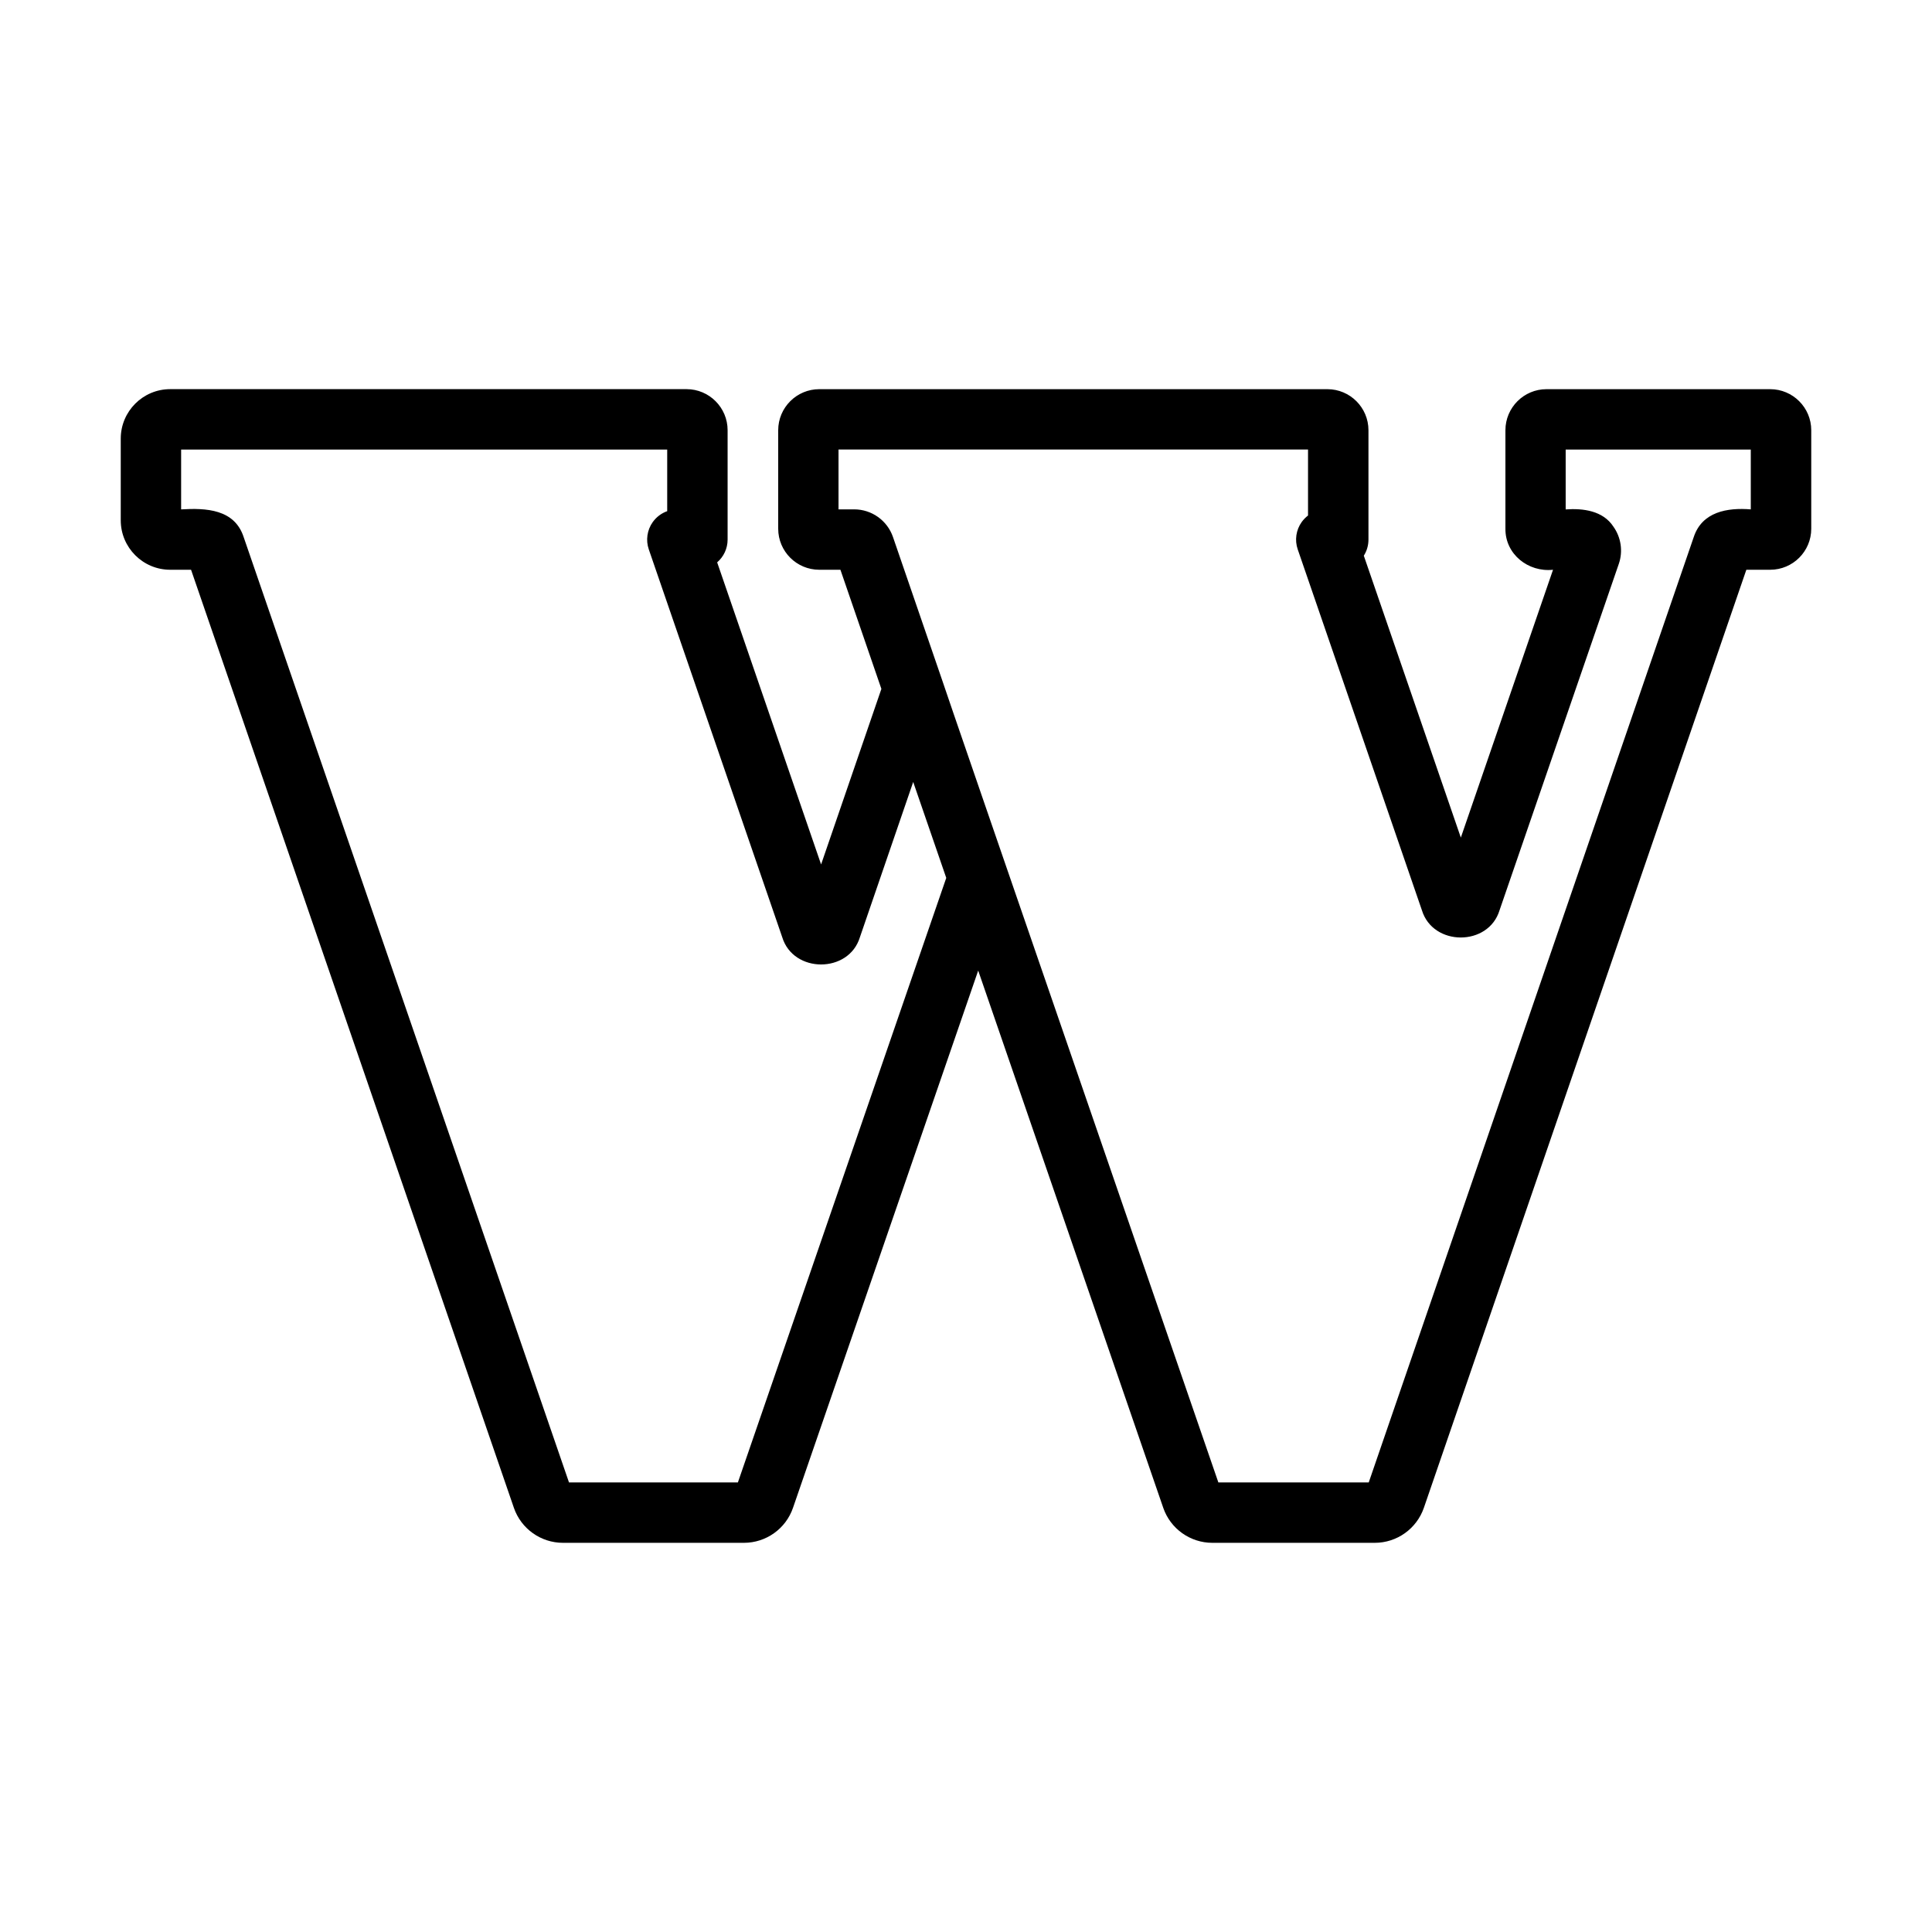 <?xml version="1.0" encoding="UTF-8"?>
<svg id="Line" xmlns="http://www.w3.org/2000/svg" viewBox="0 0 64 64">
  <path d="m58.64,12.892h-7.411c-.75,0-1.36.61-1.36,1.36v3.263c-.008.846.759,1.448,1.577,1.359,0,0-3.054,8.872-3.054,8.872l-3.214-9.338c.098-.155.154-.338.154-.534v-3.622c0-.75-.61-1.36-1.36-1.36h-16.833c-.75,0-1.36.61-1.36,1.36v3.263c0,.75.61,1.359,1.36,1.359h.701l1.357,3.947-1.997,5.815-3.443-10.007c.212-.183.346-.454.346-.756v-3.622c0-.75-.61-1.36-1.36-1.36H5.638c-.903,0-1.638.735-1.638,1.639v2.706c0,.903.735,1.638,1.638,1.638h.691l10.694,31.074c.238.693.892,1.16,1.626,1.16h5.994c.734,0,1.388-.466,1.626-1.159l6.135-17.797,6.131,17.799c.239.692.893,1.157,1.625,1.157h5.381c.733,0,1.387-.466,1.627-1.161l10.682-31.073h.79c.75,0,1.36-.609,1.36-1.359v-3.263c0-.75-.61-1.36-1.36-1.36ZM24.444,49.108h-5.595l-10.777-31.315c-.302-.929-1.247-.968-2.072-.919 0-0.0 0-1.982 0-1.982h16.102v2.041c-.19.067-.357.192-.478.36-.188.264-.237.601-.132.906l4.421,12.849c.367,1.2,2.204,1.203,2.572-0,0,0,1.766-5.144,1.766-5.144l1.095,3.178-6.903,20.027ZM58,16.874c-.781-.064-1.617.079-1.893.918-0-0-10.766,31.316-10.766,31.316h-4.981c-.026-.089-9.148-26.534-9.164-26.619-0-0-1.614-4.697-1.614-4.697-.188-.55-.706-.919-1.287-.919h-.518v-1.982h15.553v2.186c-.079.061-.15.133-.21.216-.188.264-.236.601-.131.906l4.114,11.956c.368,1.199,2.204,1.203,2.571-0,0,0,3.952-11.479,3.952-11.479.142-.414.074-.875-.181-1.232-.343-.526-1.002-.611-1.58-.569 0-0.0 0-1.982 0-1.982h6.132v1.982Z"/>
</svg>
